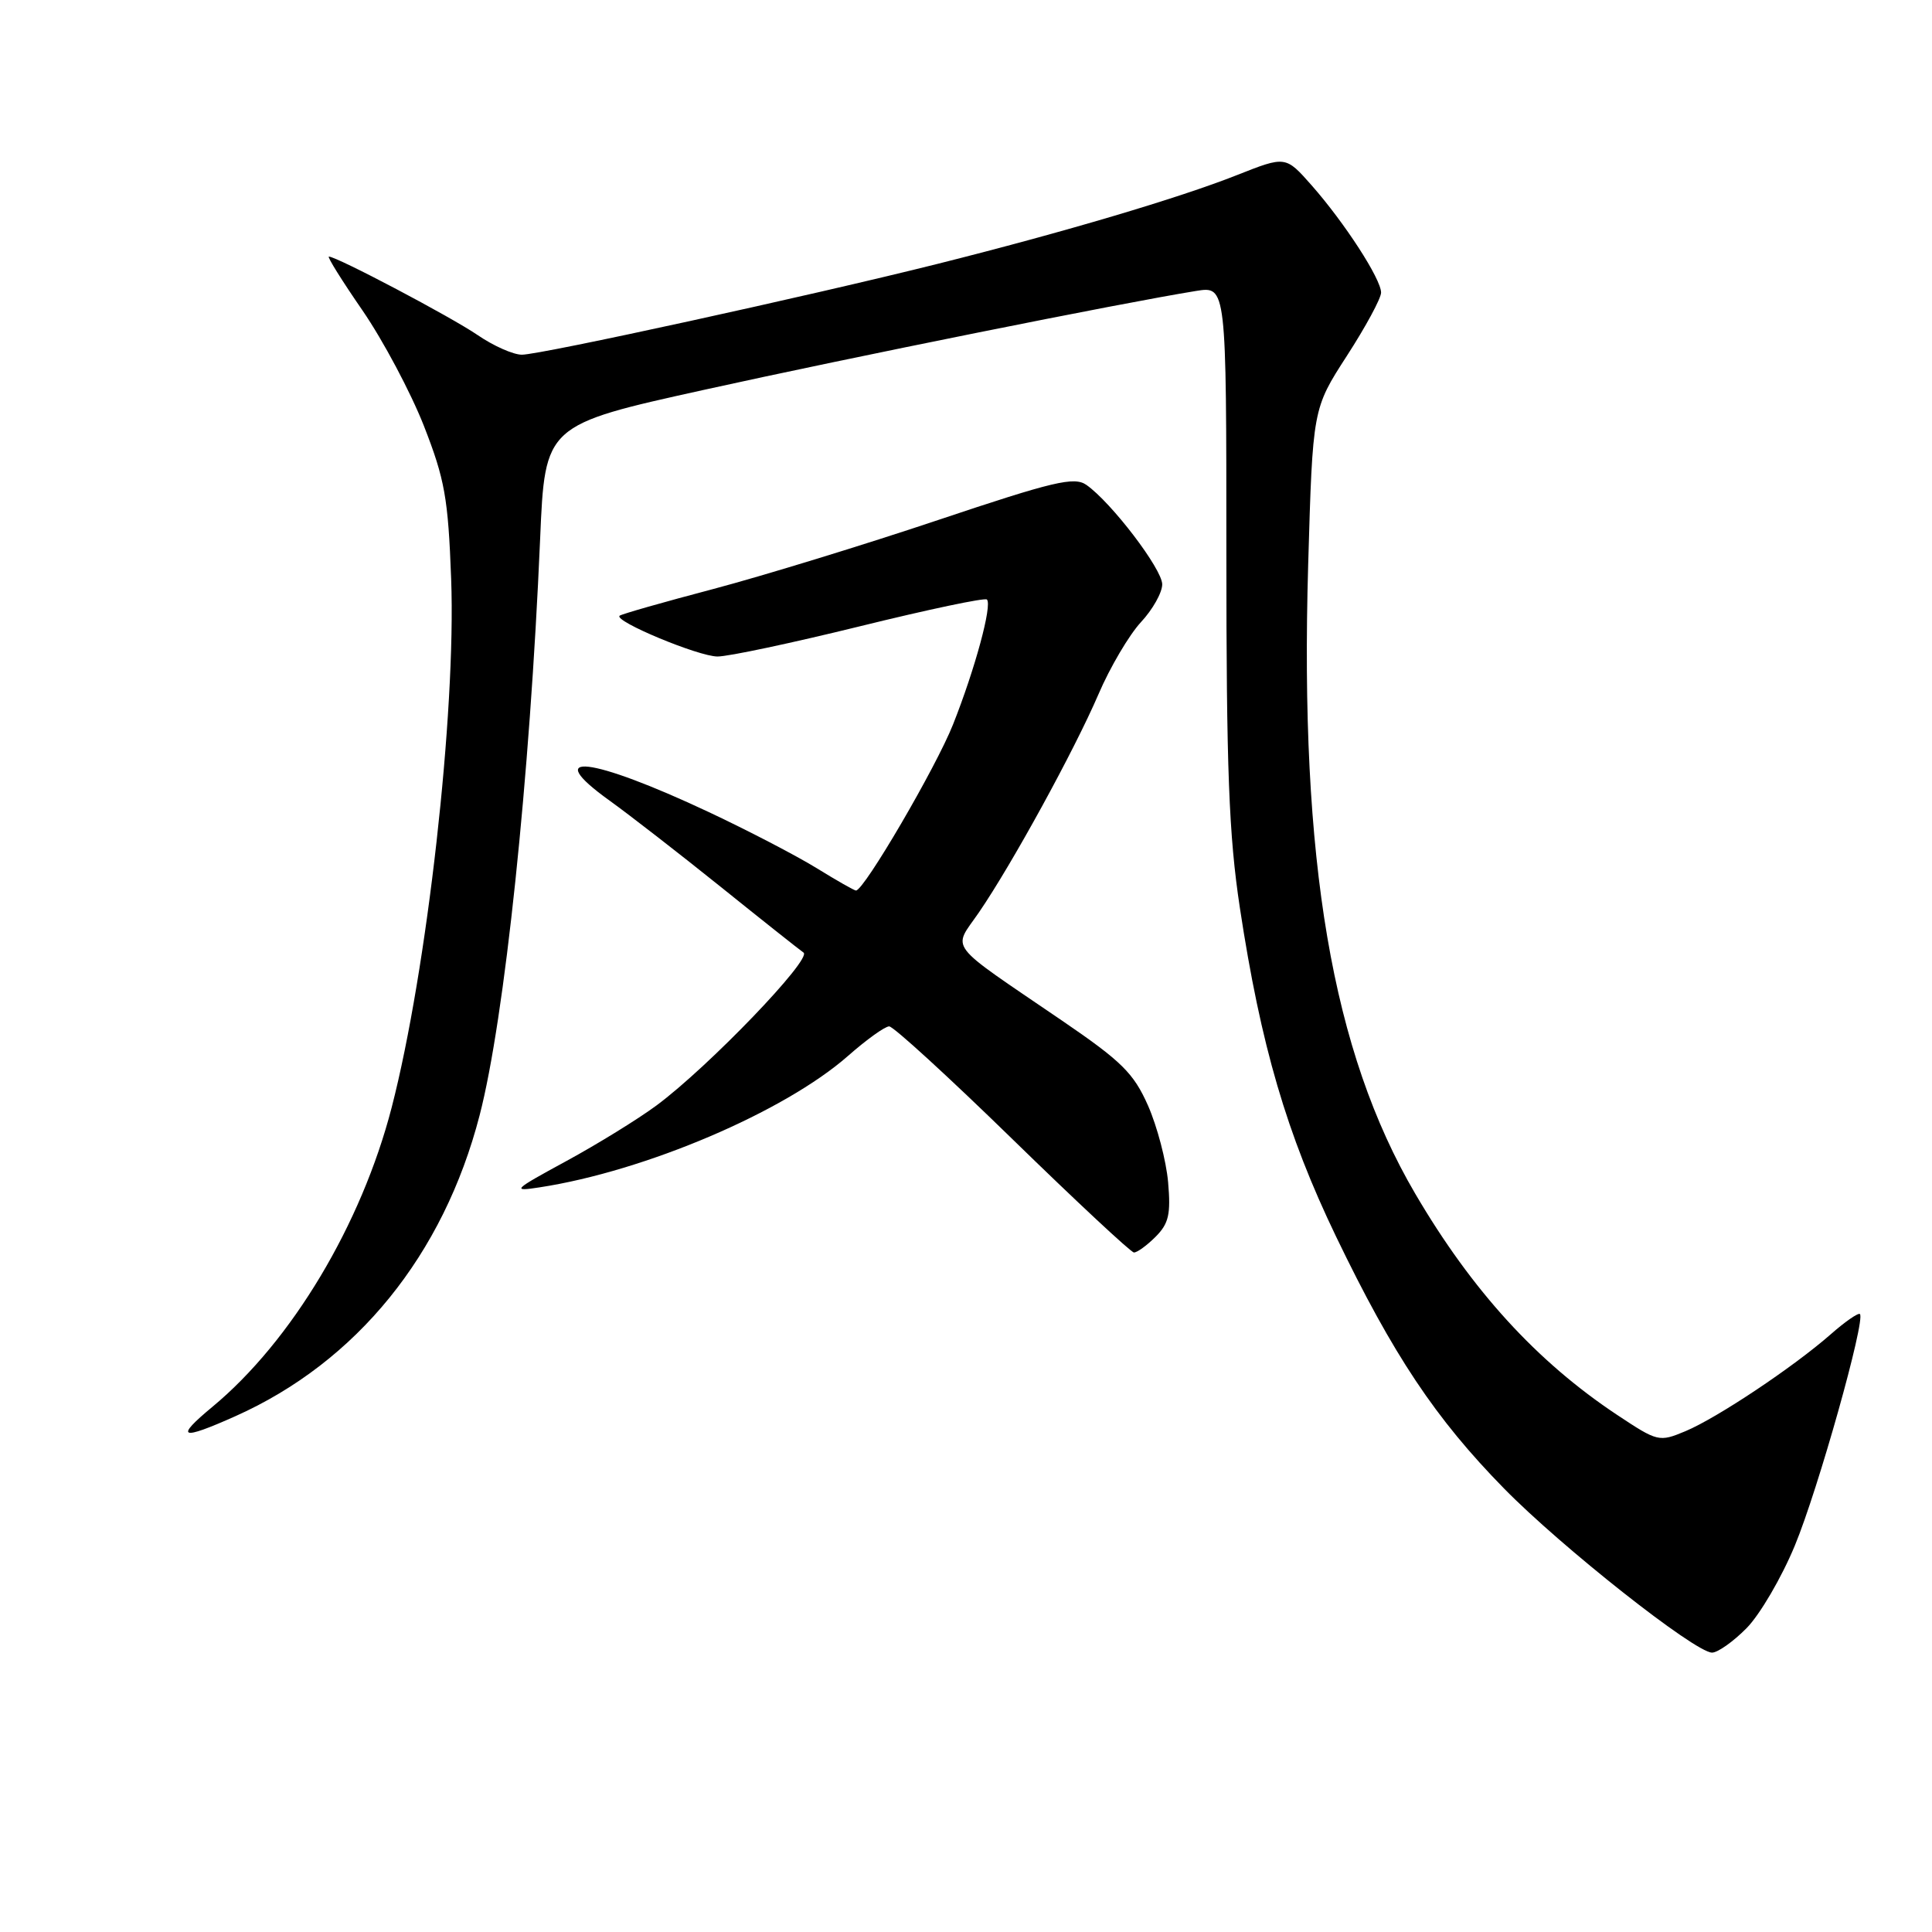 <?xml version="1.0" encoding="UTF-8" standalone="no"?>
<!DOCTYPE svg PUBLIC "-//W3C//DTD SVG 1.1//EN" "http://www.w3.org/Graphics/SVG/1.1/DTD/svg11.dtd" >
<svg xmlns="http://www.w3.org/2000/svg" xmlns:xlink="http://www.w3.org/1999/xlink" version="1.1" viewBox="0 0 256 256">
 <g >
 <path fill="currentColor"
d=" M 231.42 215.75 C 233.19 213.96 236.07 209.04 237.82 204.81 C 240.91 197.36 247.22 174.89 246.45 174.12 C 246.24 173.91 244.49 175.12 242.57 176.81 C 237.61 181.16 227.53 187.88 223.33 189.64 C 219.83 191.10 219.66 191.05 214.26 187.47 C 203.63 180.41 195.04 171.00 187.52 158.16 C 176.51 139.38 172.20 114.08 173.34 74.83 C 173.94 54.16 173.94 54.16 178.47 47.15 C 180.96 43.30 183.00 39.53 183.00 38.77 C 183.00 36.98 178.20 29.56 173.81 24.57 C 170.35 20.65 170.35 20.65 163.93 23.19 C 156.23 26.24 140.98 30.76 124.29 34.95 C 107.37 39.19 71.64 47.00 69.15 47.00 C 68.01 47.00 65.38 45.83 63.29 44.40 C 59.77 41.99 44.62 34.00 43.58 34.00 C 43.32 34.00 45.33 37.22 48.05 41.16 C 50.76 45.11 54.41 51.97 56.16 56.41 C 58.94 63.52 59.38 65.98 59.78 76.70 C 60.44 94.34 56.58 128.63 51.90 146.74 C 47.89 162.26 38.64 177.70 28.16 186.40 C 23.09 190.60 23.89 190.92 31.22 187.64 C 47.26 180.46 58.76 166.29 63.55 147.79 C 66.86 135.03 70.21 103.12 71.57 71.41 C 72.21 56.31 72.21 56.31 93.36 51.64 C 112.62 47.38 148.63 40.14 158.50 38.55 C 162.50 37.91 162.50 37.91 162.50 73.20 C 162.50 102.07 162.83 110.65 164.29 120.30 C 167.06 138.56 170.49 150.25 177.04 163.86 C 184.60 179.55 190.20 187.96 199.28 197.22 C 206.91 205.01 224.57 218.95 226.85 218.98 C 227.59 218.99 229.65 217.54 231.42 215.75 Z  M 153.11 163.89 C 154.87 162.13 155.15 160.90 154.78 156.64 C 154.53 153.81 153.33 149.25 152.12 146.50 C 150.21 142.19 148.64 140.64 140.70 135.22 C 125.16 124.62 126.22 125.99 129.72 120.89 C 134.12 114.46 142.33 99.47 145.55 92.00 C 147.08 88.42 149.62 84.13 151.17 82.45 C 152.73 80.78 154.00 78.52 154.00 77.43 C 154.00 75.41 147.27 66.58 143.95 64.25 C 142.34 63.13 139.63 63.77 124.29 68.91 C 114.51 72.19 101.10 76.30 94.50 78.05 C 87.90 79.79 82.32 81.38 82.10 81.59 C 81.33 82.31 92.54 86.98 95.07 86.99 C 96.49 87.00 104.99 85.19 113.97 82.98 C 122.94 80.77 130.51 79.17 130.77 79.44 C 131.50 80.16 129.20 88.64 126.28 96.00 C 124.03 101.68 114.49 118.00 113.42 118.00 C 113.20 118.00 110.84 116.66 108.17 115.01 C 105.50 113.37 99.08 110.03 93.91 107.60 C 78.25 100.24 71.55 99.47 80.78 106.09 C 83.38 107.96 89.99 113.09 95.47 117.49 C 100.95 121.90 105.90 125.82 106.47 126.22 C 107.65 127.04 93.89 141.36 87.00 146.47 C 84.53 148.30 79.12 151.63 75.00 153.87 C 67.97 157.69 67.75 157.91 71.50 157.33 C 85.48 155.19 103.95 147.32 112.37 139.91 C 114.81 137.76 117.26 136.00 117.82 136.00 C 118.38 136.00 125.73 142.73 134.17 150.96 C 142.60 159.18 149.84 165.93 150.25 165.96 C 150.66 165.98 151.95 165.05 153.11 163.89 Z "/>
</g>
</svg>